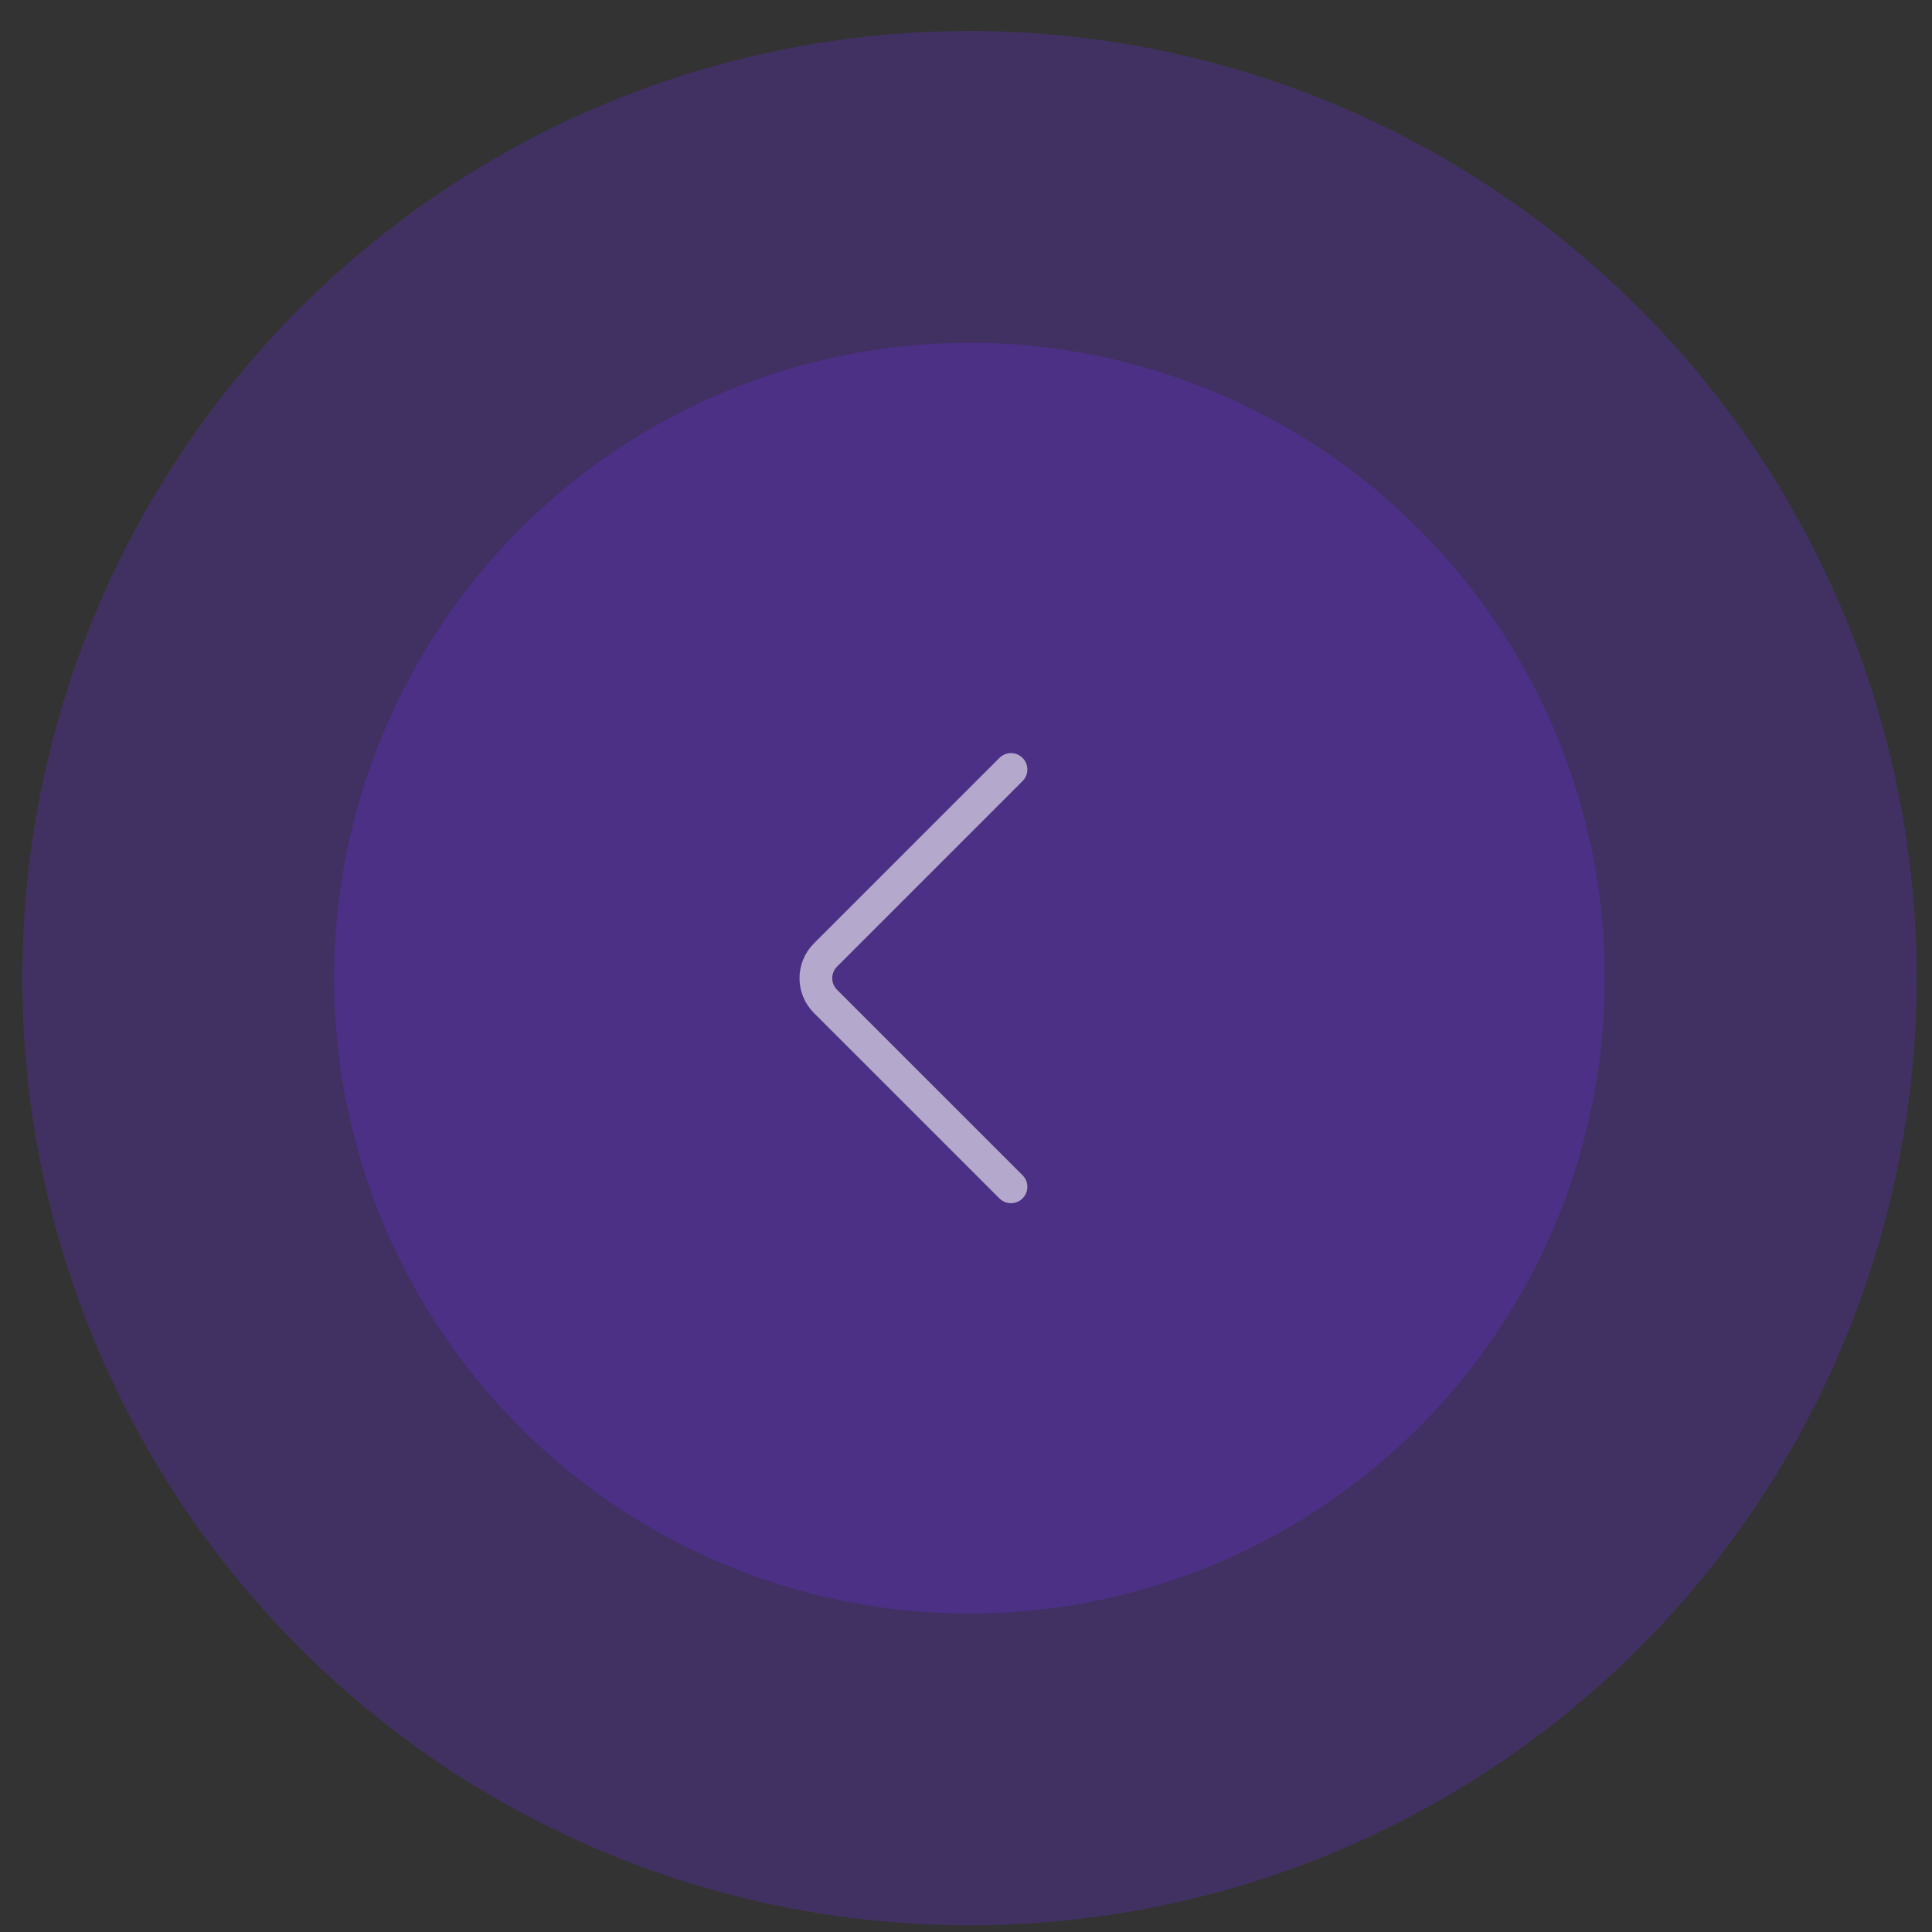 <svg width="59" height="59" viewBox="0 0 59 59" fill="none" xmlns="http://www.w3.org/2000/svg">
<rect x="0" y="0" width="59" height="59" fill="#333333" stroke="none"/>
<circle cx="28.925" cy="28.925" r="28.925" transform="matrix(-1 0 0 1 58.531 0.946)" fill="#6D2FF1" fill-opacity="0.25"/>
<circle cx="19.402" cy="19.402" r="19.402" transform="matrix(-1 0 0 1 49.008 10.47)" fill="#6D2FF1" fill-opacity="0.25"/>
<path d="M30.874 23.499L25.208 29.165C24.818 29.555 24.818 30.188 25.208 30.579L30.874 36.244" stroke="white" stroke-opacity="0.58" stroke-linecap="round"/>
</svg>
